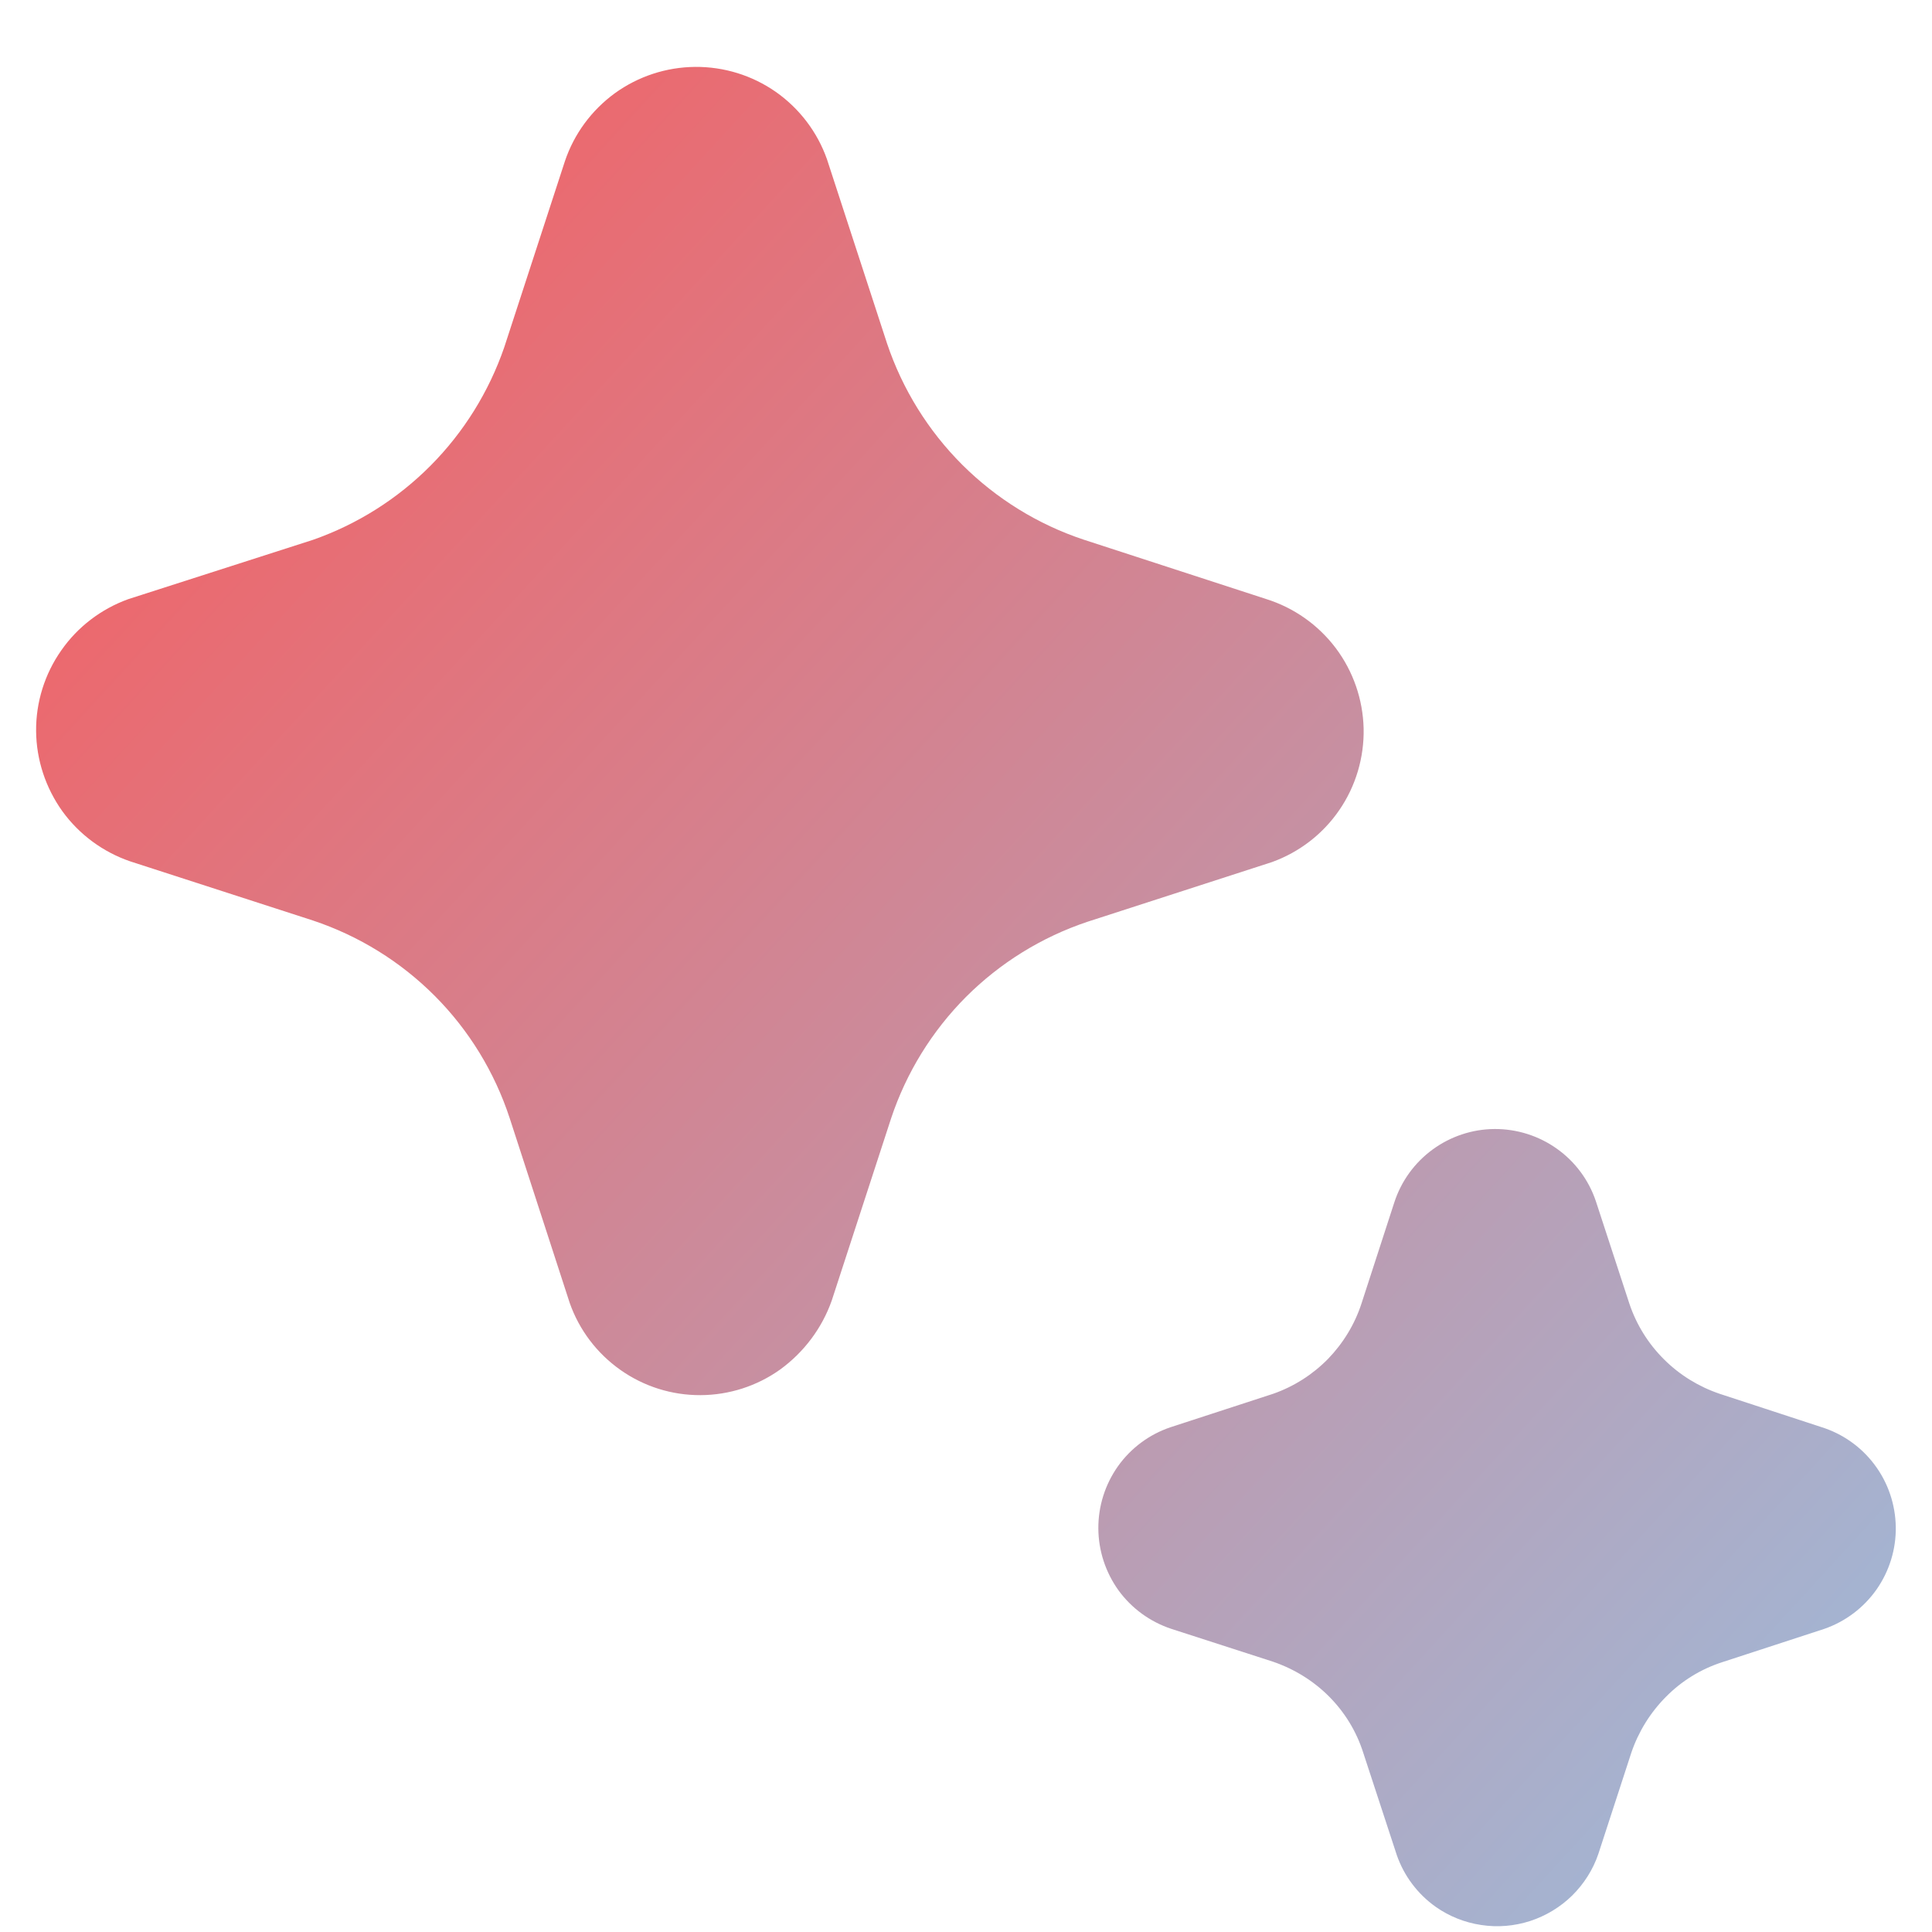 <svg width="16" height="16" viewBox="0 0 16 16" fill="none" xmlns="http://www.w3.org/2000/svg">
<path d="M5.138 11.345C5.332 11.482 5.563 11.555 5.801 11.554C6.038 11.553 6.269 11.479 6.462 11.341C6.658 11.198 6.807 11 6.888 10.771L7.38 9.261C7.506 8.883 7.718 8.539 8 8.256C8.282 7.974 8.626 7.761 9.005 7.634L10.535 7.139C10.761 7.057 10.956 6.907 11.092 6.708C11.228 6.51 11.298 6.273 11.293 6.033C11.287 5.792 11.207 5.56 11.062 5.367C10.917 5.175 10.716 5.033 10.486 4.961L8.974 4.469C8.595 4.343 8.251 4.13 7.968 3.848C7.686 3.566 7.473 3.222 7.346 2.844L6.848 1.317C6.768 1.092 6.62 0.898 6.425 0.761C6.229 0.624 5.995 0.552 5.757 0.554C5.518 0.556 5.286 0.632 5.092 0.772C4.899 0.913 4.754 1.109 4.678 1.336L4.176 2.876C4.049 3.244 3.841 3.579 3.567 3.855C3.292 4.132 2.959 4.342 2.591 4.471L1.062 4.962C0.838 5.043 0.643 5.191 0.507 5.387C0.37 5.582 0.297 5.816 0.299 6.054C0.301 6.293 0.378 6.525 0.517 6.719C0.657 6.912 0.854 7.057 1.08 7.134L2.591 7.623C2.972 7.75 3.318 7.964 3.601 8.248C3.884 8.532 4.096 8.879 4.221 9.26L4.718 10.79C4.797 11.015 4.944 11.208 5.138 11.345ZM11.889 15.791C12.001 15.87 12.131 15.922 12.267 15.942C12.403 15.963 12.541 15.951 12.672 15.909C12.803 15.866 12.922 15.794 13.02 15.698C13.118 15.601 13.193 15.483 13.237 15.353L13.51 14.515C13.569 14.341 13.667 14.183 13.796 14.053C13.926 13.921 14.084 13.824 14.258 13.767L15.107 13.49C15.283 13.429 15.434 13.315 15.541 13.163C15.647 13.011 15.703 12.83 15.7 12.645C15.697 12.459 15.636 12.279 15.525 12.131C15.414 11.982 15.259 11.873 15.082 11.818L14.242 11.543C14.068 11.484 13.91 11.387 13.78 11.257C13.65 11.128 13.552 10.97 13.494 10.797L13.216 9.947C13.157 9.772 13.044 9.62 12.893 9.513C12.743 9.406 12.562 9.349 12.377 9.35C12.193 9.351 12.013 9.411 11.864 9.52C11.715 9.629 11.604 9.782 11.547 9.958L11.275 10.796C11.219 10.968 11.123 11.125 10.997 11.255C10.87 11.384 10.715 11.483 10.543 11.543L9.693 11.82C9.518 11.879 9.366 11.992 9.259 12.142C9.152 12.293 9.095 12.473 9.096 12.658C9.097 12.843 9.156 13.022 9.264 13.172C9.373 13.321 9.526 13.432 9.702 13.49L10.541 13.761C10.717 13.821 10.876 13.919 11.005 14.048C11.136 14.179 11.233 14.338 11.289 14.513L11.568 15.364C11.628 15.536 11.74 15.685 11.889 15.791Z" fill="url(#paint0_linear_1477_13046)"/>
<defs>
<linearGradient id="paint0_linear_1477_13046" x1="-0.8" y1="0.555" x2="19" y2="18.705" gradientUnits="userSpaceOnUse">
<stop stop-color="#FE5655"/>
<stop offset="1" stop-color="#89D0F7"/>
</linearGradient>
</defs>
</svg>
